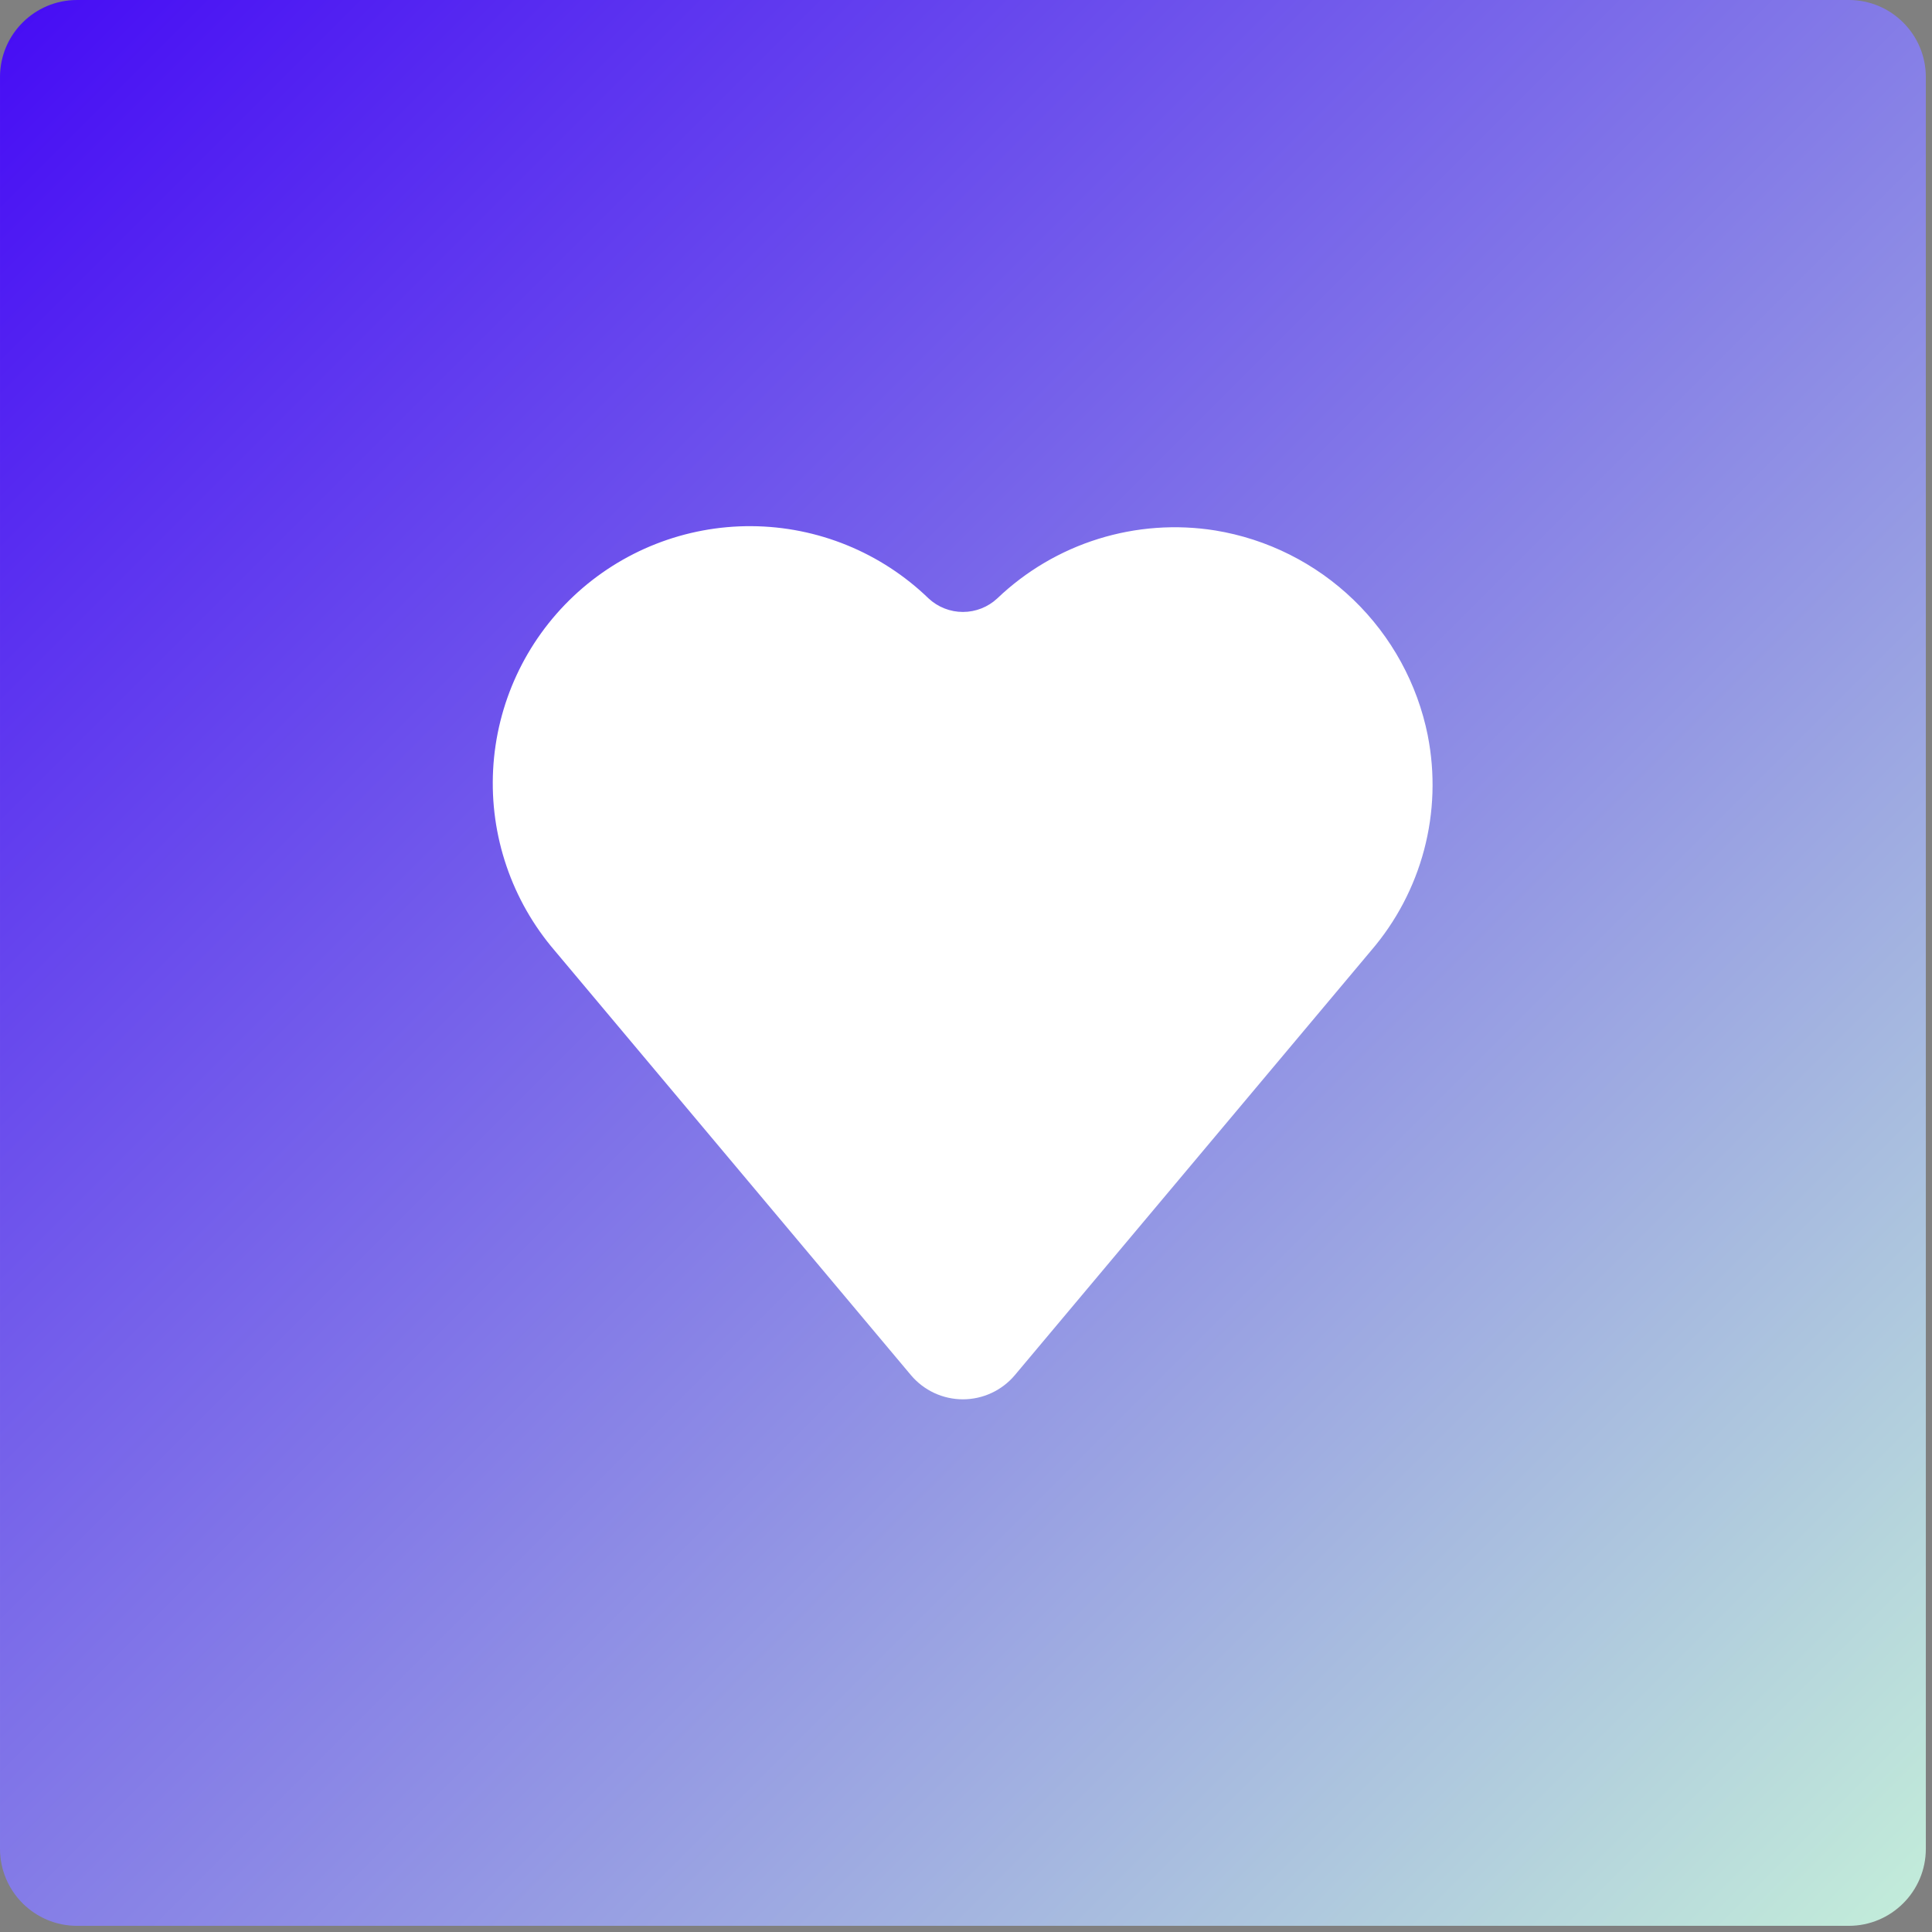 <?xml version="1.0" encoding="UTF-8" standalone="no"?><!DOCTYPE svg PUBLIC "-//W3C//DTD SVG 1.1//EN" "http://www.w3.org/Graphics/SVG/1.1/DTD/svg11.dtd"><svg width="100%" height="100%" viewBox="0 0 209 209" version="1.1" xmlns="http://www.w3.org/2000/svg" xmlns:xlink="http://www.w3.org/1999/xlink" xml:space="preserve" xmlns:serif="http://www.serif.com/" style="fill-rule:evenodd;clip-rule:evenodd;stroke-linejoin:round;stroke-miterlimit:2;"><rect x="0" y="0" width="209" height="209" fill="#808080" stroke="none"/><g><path d="M208.333,8.333l0,191.667c0,4.599 -3.734,8.333 -8.333,8.333l-191.667,0c-4.599,0 -8.333,-3.734 -8.333,-8.333l-0,-191.667c-0,-4.599 3.734,-8.333 8.333,-8.333l191.667,0c4.599,0 8.333,3.734 8.333,8.333Z" style="fill:url(#_Linear1);"/><g><path d="M154.453,79.557c-1.125,-5.594 -3.929,-10.714 -8.036,-14.675c-4.109,-3.962 -9.326,-6.577 -14.959,-7.499c-4.231,-0.675 -8.561,-0.361 -12.652,0.915c-4.091,1.276 -7.831,3.481 -10.928,6.442c-1.008,0.937 -2.335,1.459 -3.711,1.459c-1.377,-0 -2.703,-0.522 -3.711,-1.459c-5.143,-4.974 -12.005,-7.776 -19.159,-7.821c-7.155,-0.046 -14.051,2.668 -19.257,7.576c-5.206,4.908 -8.32,11.633 -8.695,18.778c-0.375,7.145 2.018,14.159 6.681,19.586l38.516,45.898c0.689,0.82 1.55,1.479 2.52,1.931c0.972,0.453 2.03,0.687 3.102,0.687c1.071,0 2.129,-0.234 3.101,-0.687c0.97,-0.452 1.831,-1.111 2.521,-1.931l38.515,-45.898c2.723,-3.162 4.693,-6.902 5.759,-10.936c1.066,-4.034 1.2,-8.258 0.393,-12.353l0,-0.013Z" style="fill:#fff;fill-rule:nonzero;"/></g></g><defs><linearGradient id="_Linear1" x1="0" y1="0" x2="1" y2="0" gradientUnits="userSpaceOnUse" gradientTransform="matrix(208.333,208.333,-208.333,208.333,-1.13687e-13,1.13687e-13)"><stop offset="0" style="stop-color:#450af5;stop-opacity:1"/><stop offset="1" style="stop-color:#c4efd9;stop-opacity:1"/></linearGradient></defs></svg>